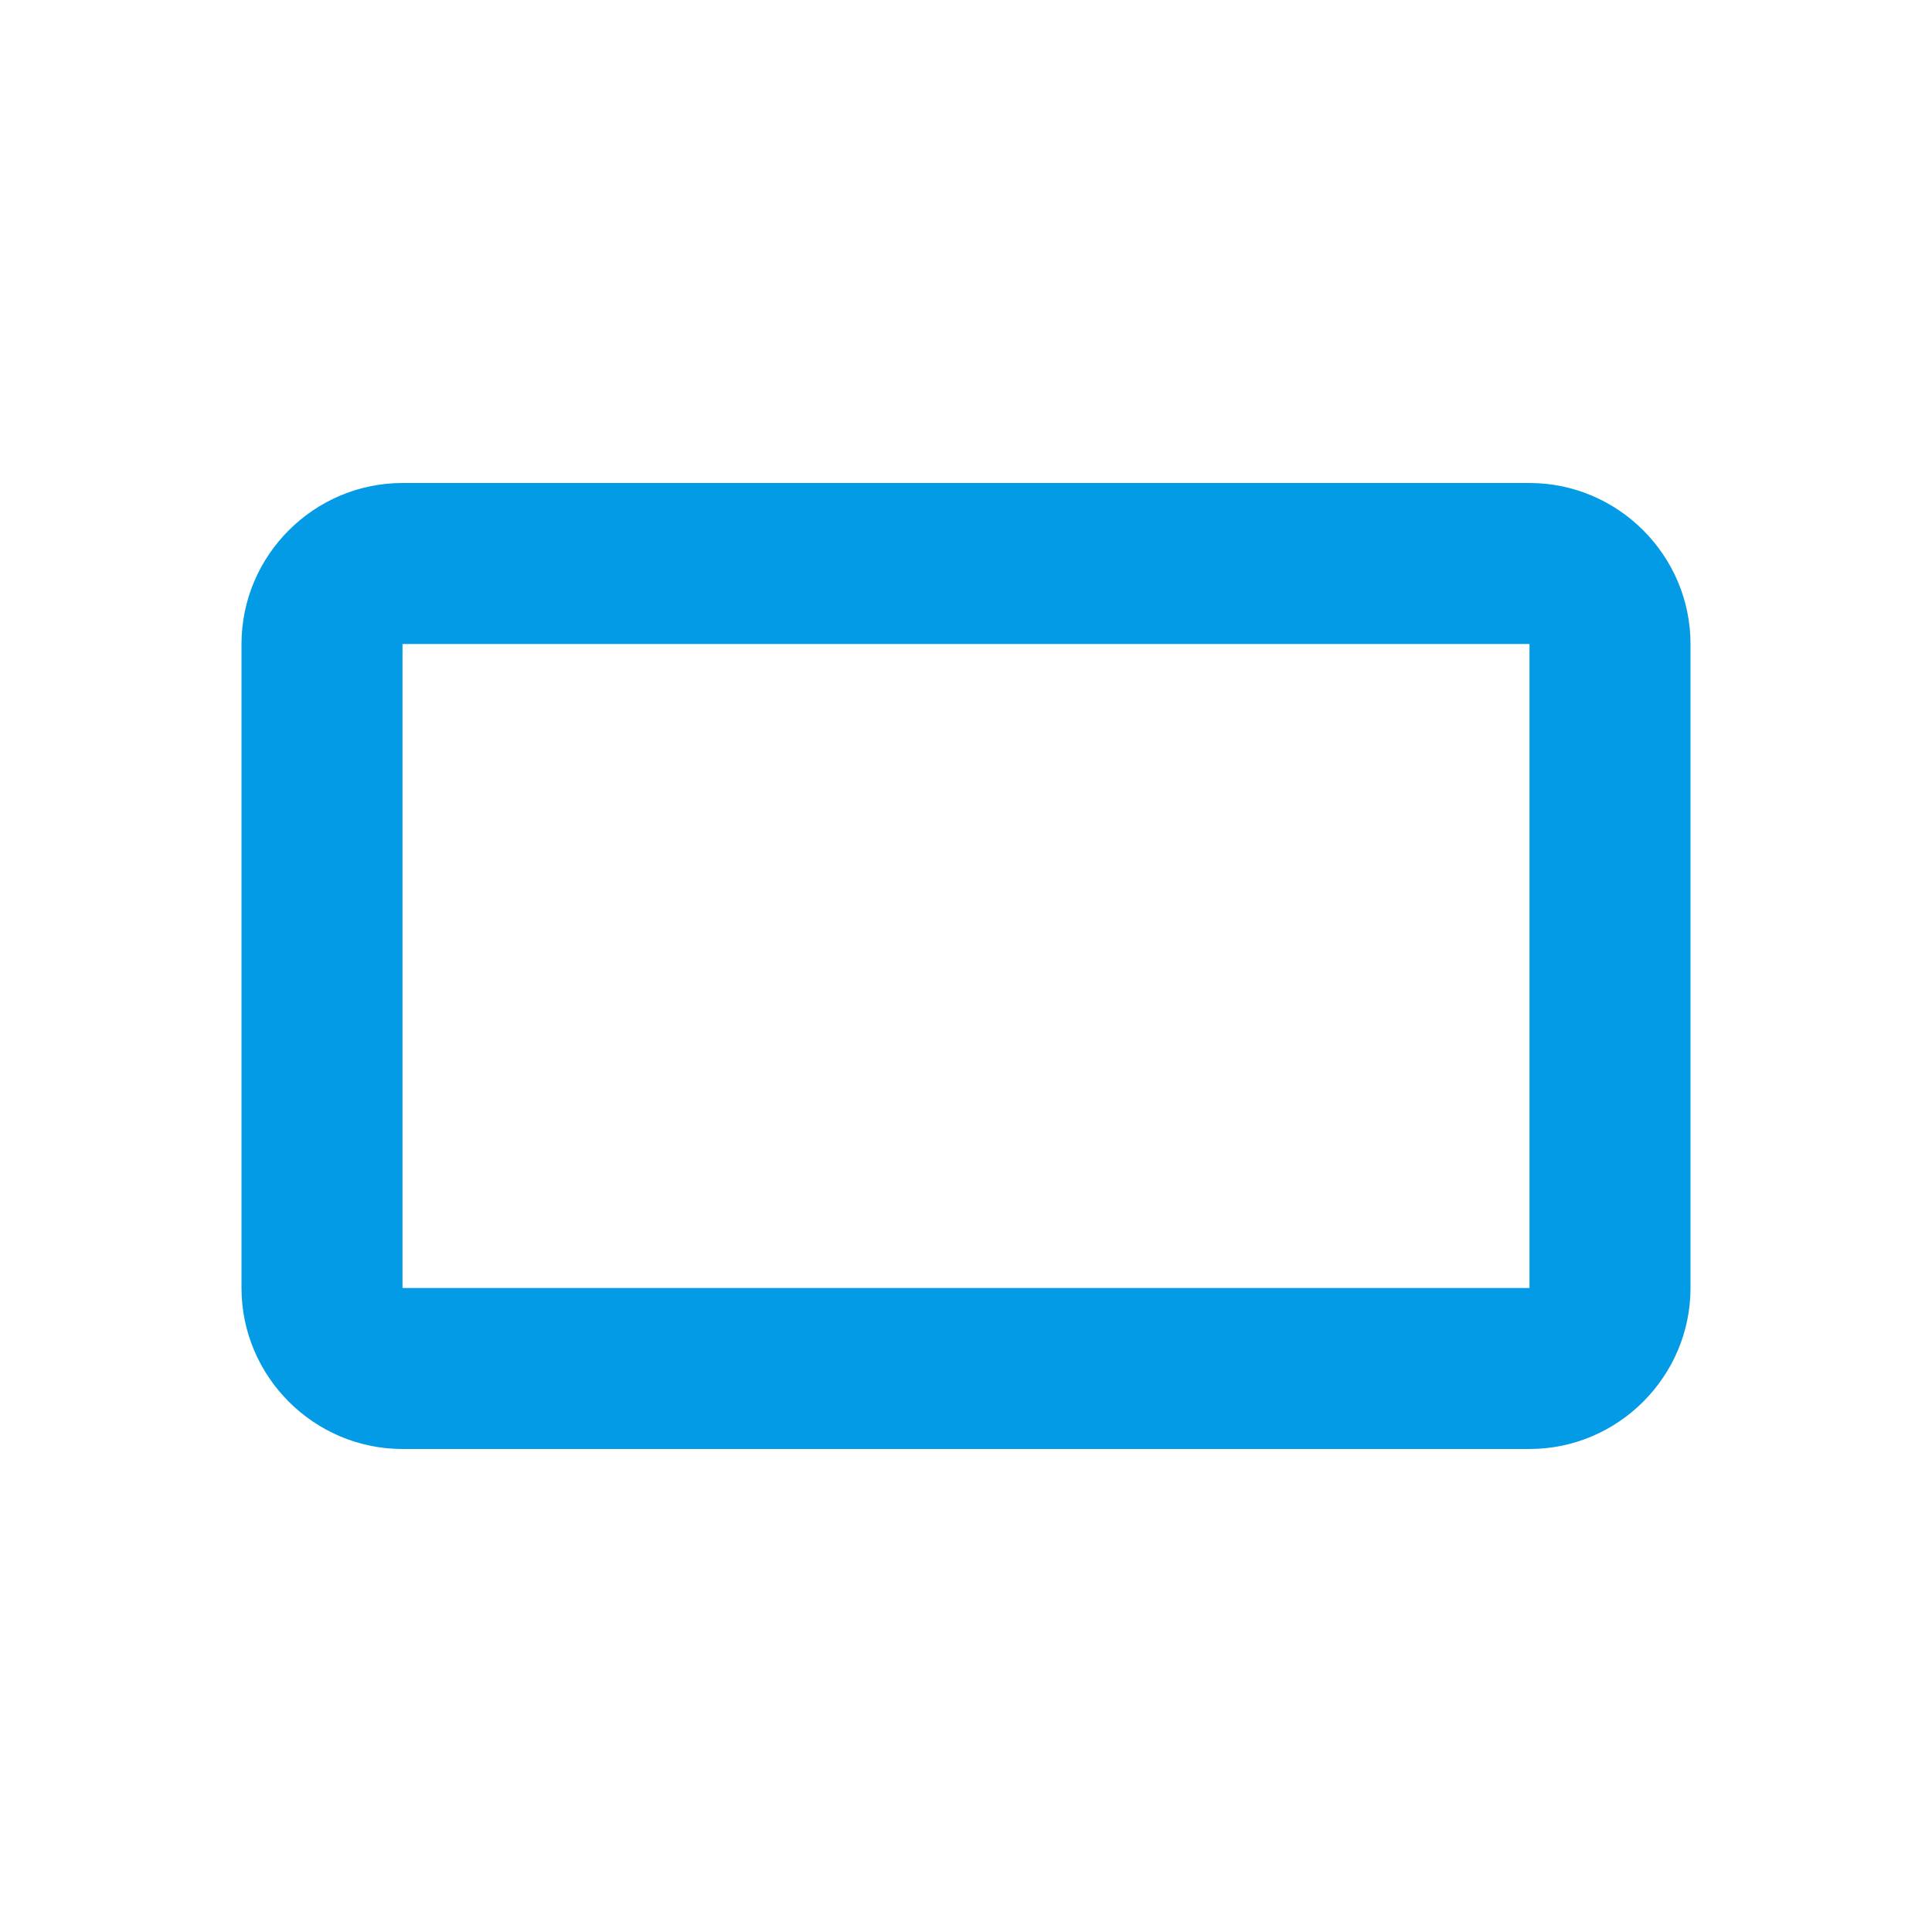 <svg version="1.1" xmlns="http://www.w3.org/2000/svg" xmlns:xlink="http://www.w3.org/1999/xlink" viewBox="0,0,1024,1024">
	<!-- Color names: teamapps-color-1 -->
	<desc>crop_16_9 icon - Licensed under Apache License v2.0 (http://www.apache.org/licenses/LICENSE-2.0) - Created with Iconfu.com - Derivative work of Material icons (Copyright Google Inc.)</desc>
	<g fill="none" fill-rule="nonzero" style="mix-blend-mode: normal">
		<g color="#039be5" class="teamapps-color-1">
			<path d="M896,341.33v341.34c0,46.93 -38.4,85.33 -85.33,85.33h-597.34c-46.93,0 -85.33,-38.4 -85.33,-85.33v-341.34c0,-46.93 38.4,-85.33 85.33,-85.33h597.34c46.93,0 85.33,38.4 85.33,85.33zM810.67,341.33h-597.34v341.34h597.34z" fill="currentColor"/>
		</g>
	</g>
</svg>